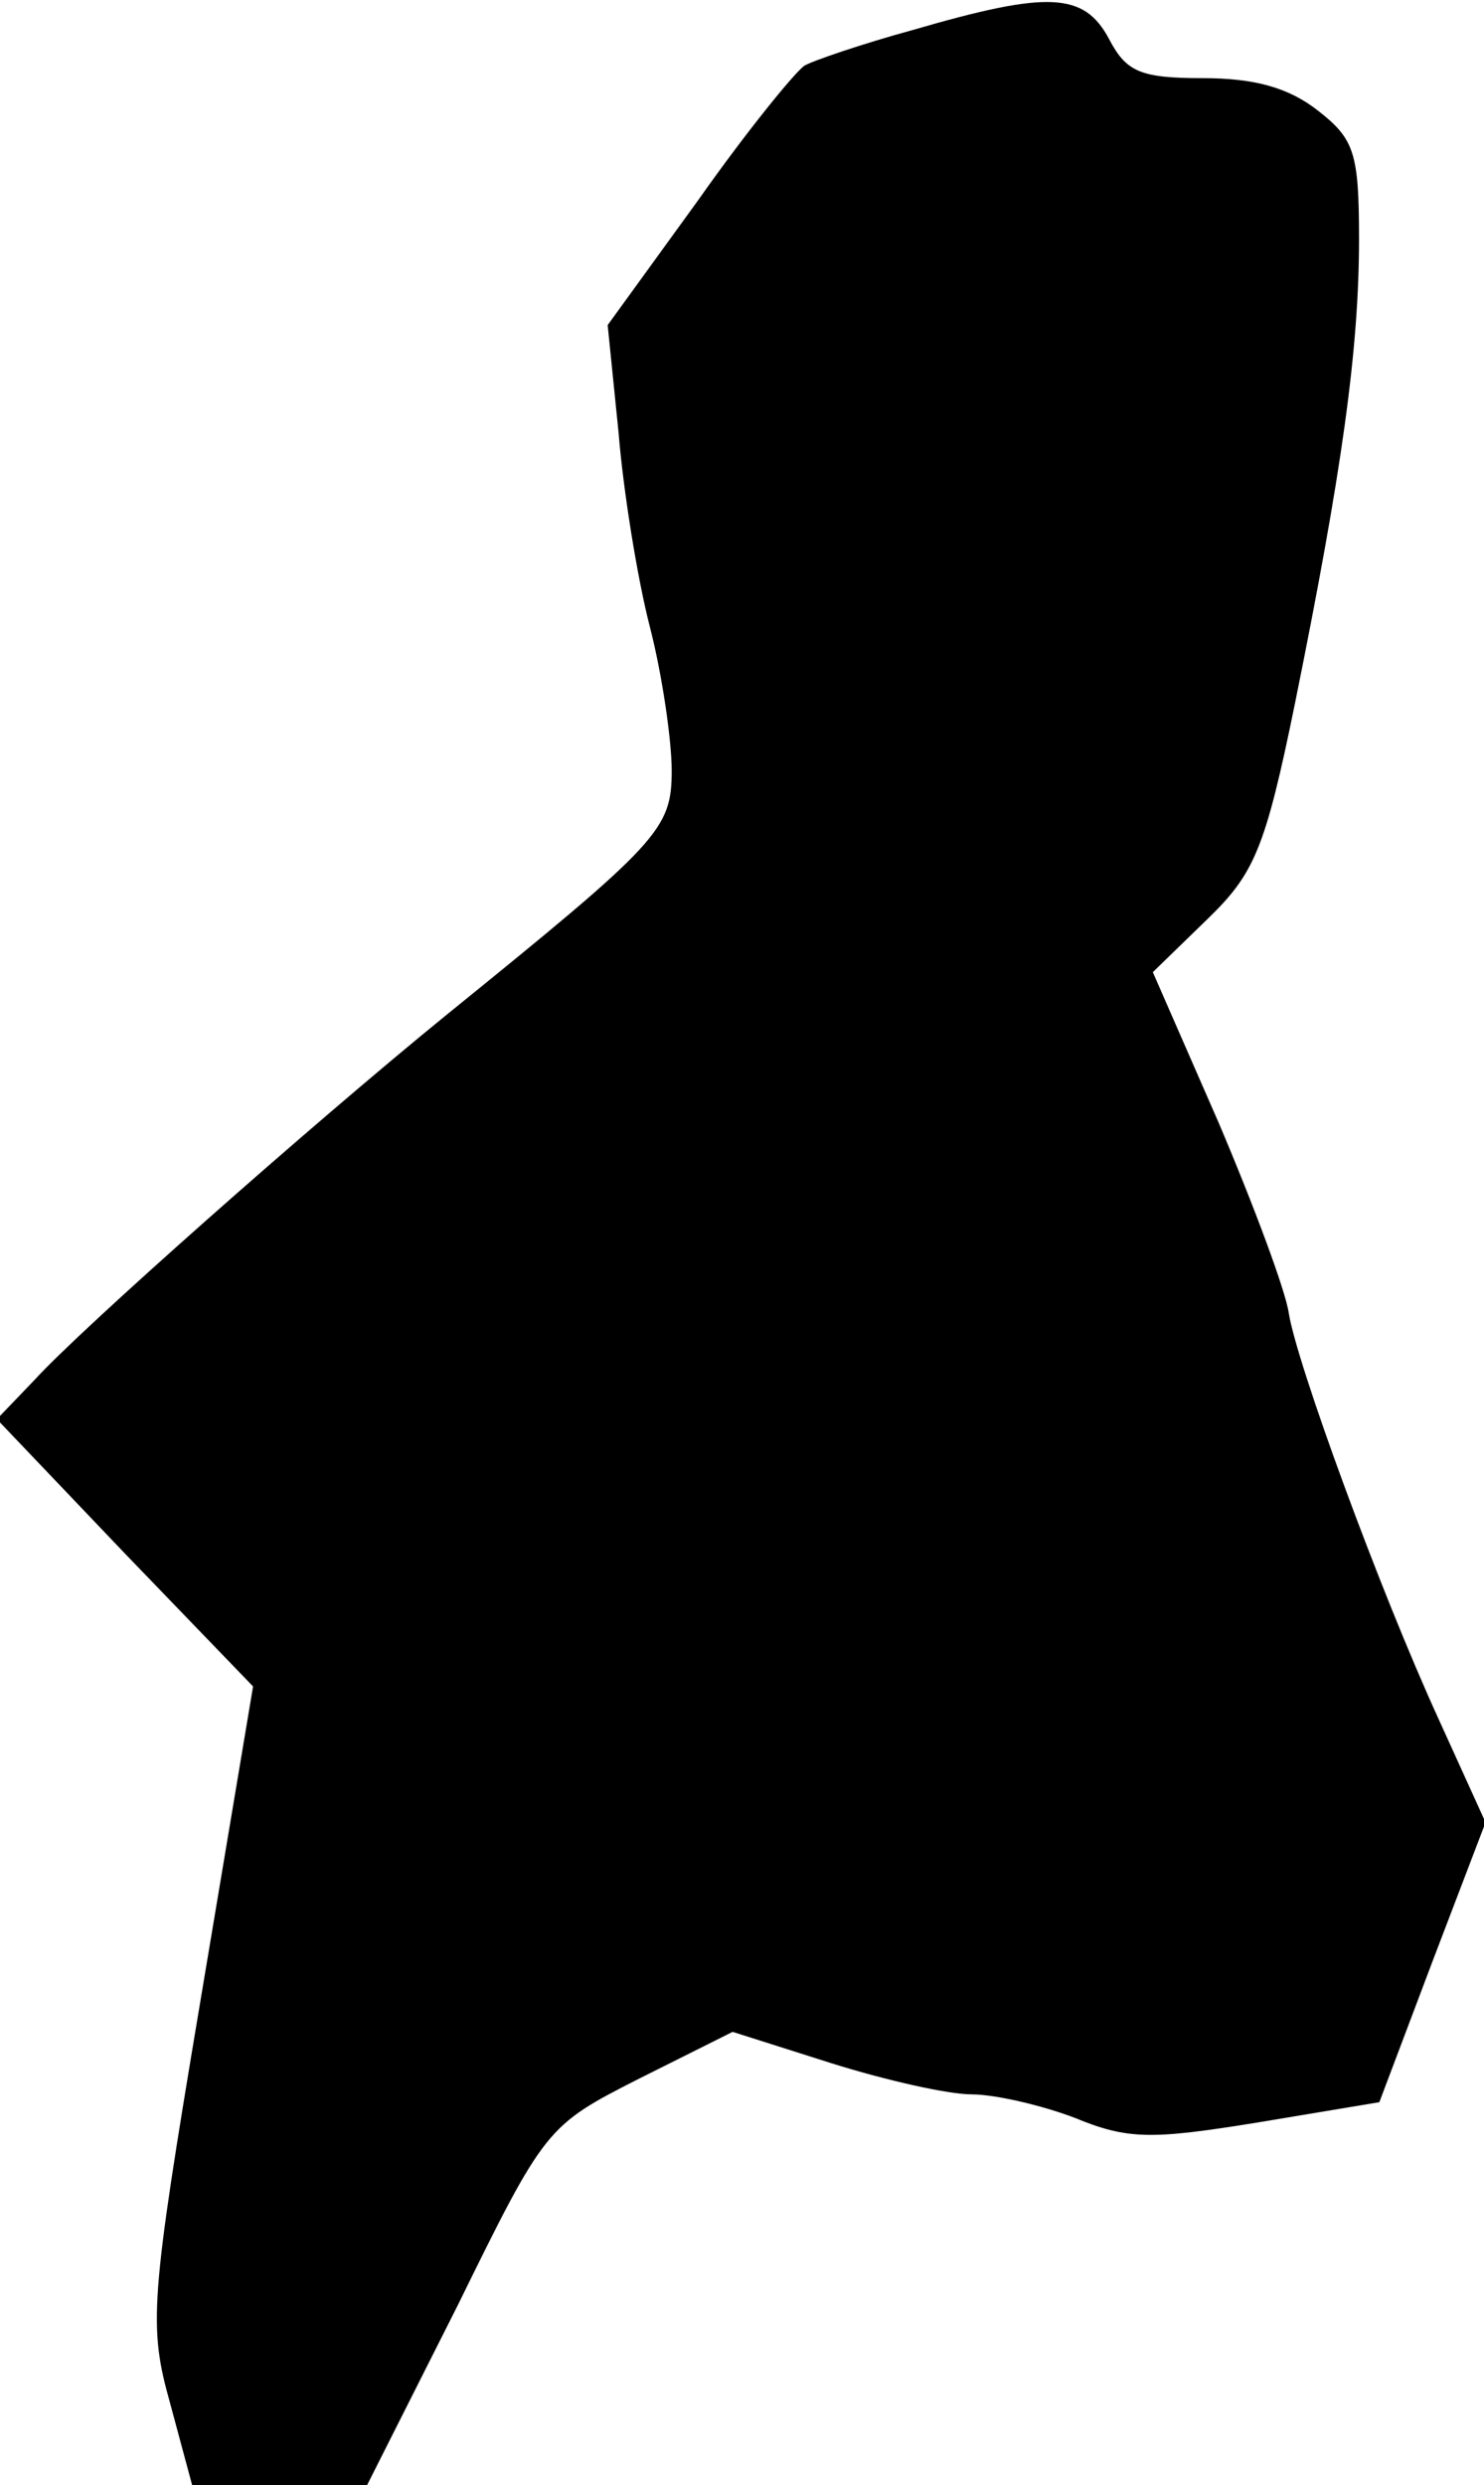 <?xml version="1.0" standalone="no"?>
<!DOCTYPE svg PUBLIC "-//W3C//DTD SVG 20010904//EN"
 "http://www.w3.org/TR/2001/REC-SVG-20010904/DTD/svg10.dtd">
<svg version="1.0" xmlns="http://www.w3.org/2000/svg"
 width="95pt" height="159pt" viewBox="0 0 95 159"
 preserveAspectRatio="xMidYMid meet">
<g transform="translate(0,159) scale(0.1,-0.1)"
fill="#000000" stroke="none">
<path fill="#000000" stroke="none" d="M585 1571 c-33 -9 -65 -20 -70 -23 -6
-4 -37 -42 -68 -86 l-58 -80 7 -69 c3 -37 12 -93 20 -124 8 -31 14 -73 14 -92
0 -38 -8 -46 -145 -157 -86 -70 -233 -200 -263 -233 l-24 -25 82 -86 82 -85
-34 -203 c-32 -191 -33 -206 -19 -256 l14 -52 56 0 56 0 58 115 c56 114 57
115 116 145 l60 30 63 -20 c35 -11 75 -20 90 -20 15 0 45 -7 66 -15 34 -14 49
-14 117 -3 l78 13 34 90 34 89 -30 66 c-38 83 -91 228 -96 260 -2 14 -22 68
-45 122 l-42 96 35 34 c30 29 37 45 56 138 30 148 41 226 41 297 0 55 -3 64
-26 82 -19 15 -41 21 -74 21 -40 0 -49 4 -60 25 -16 30 -39 31 -125 6z"/>
</g>
</svg>

